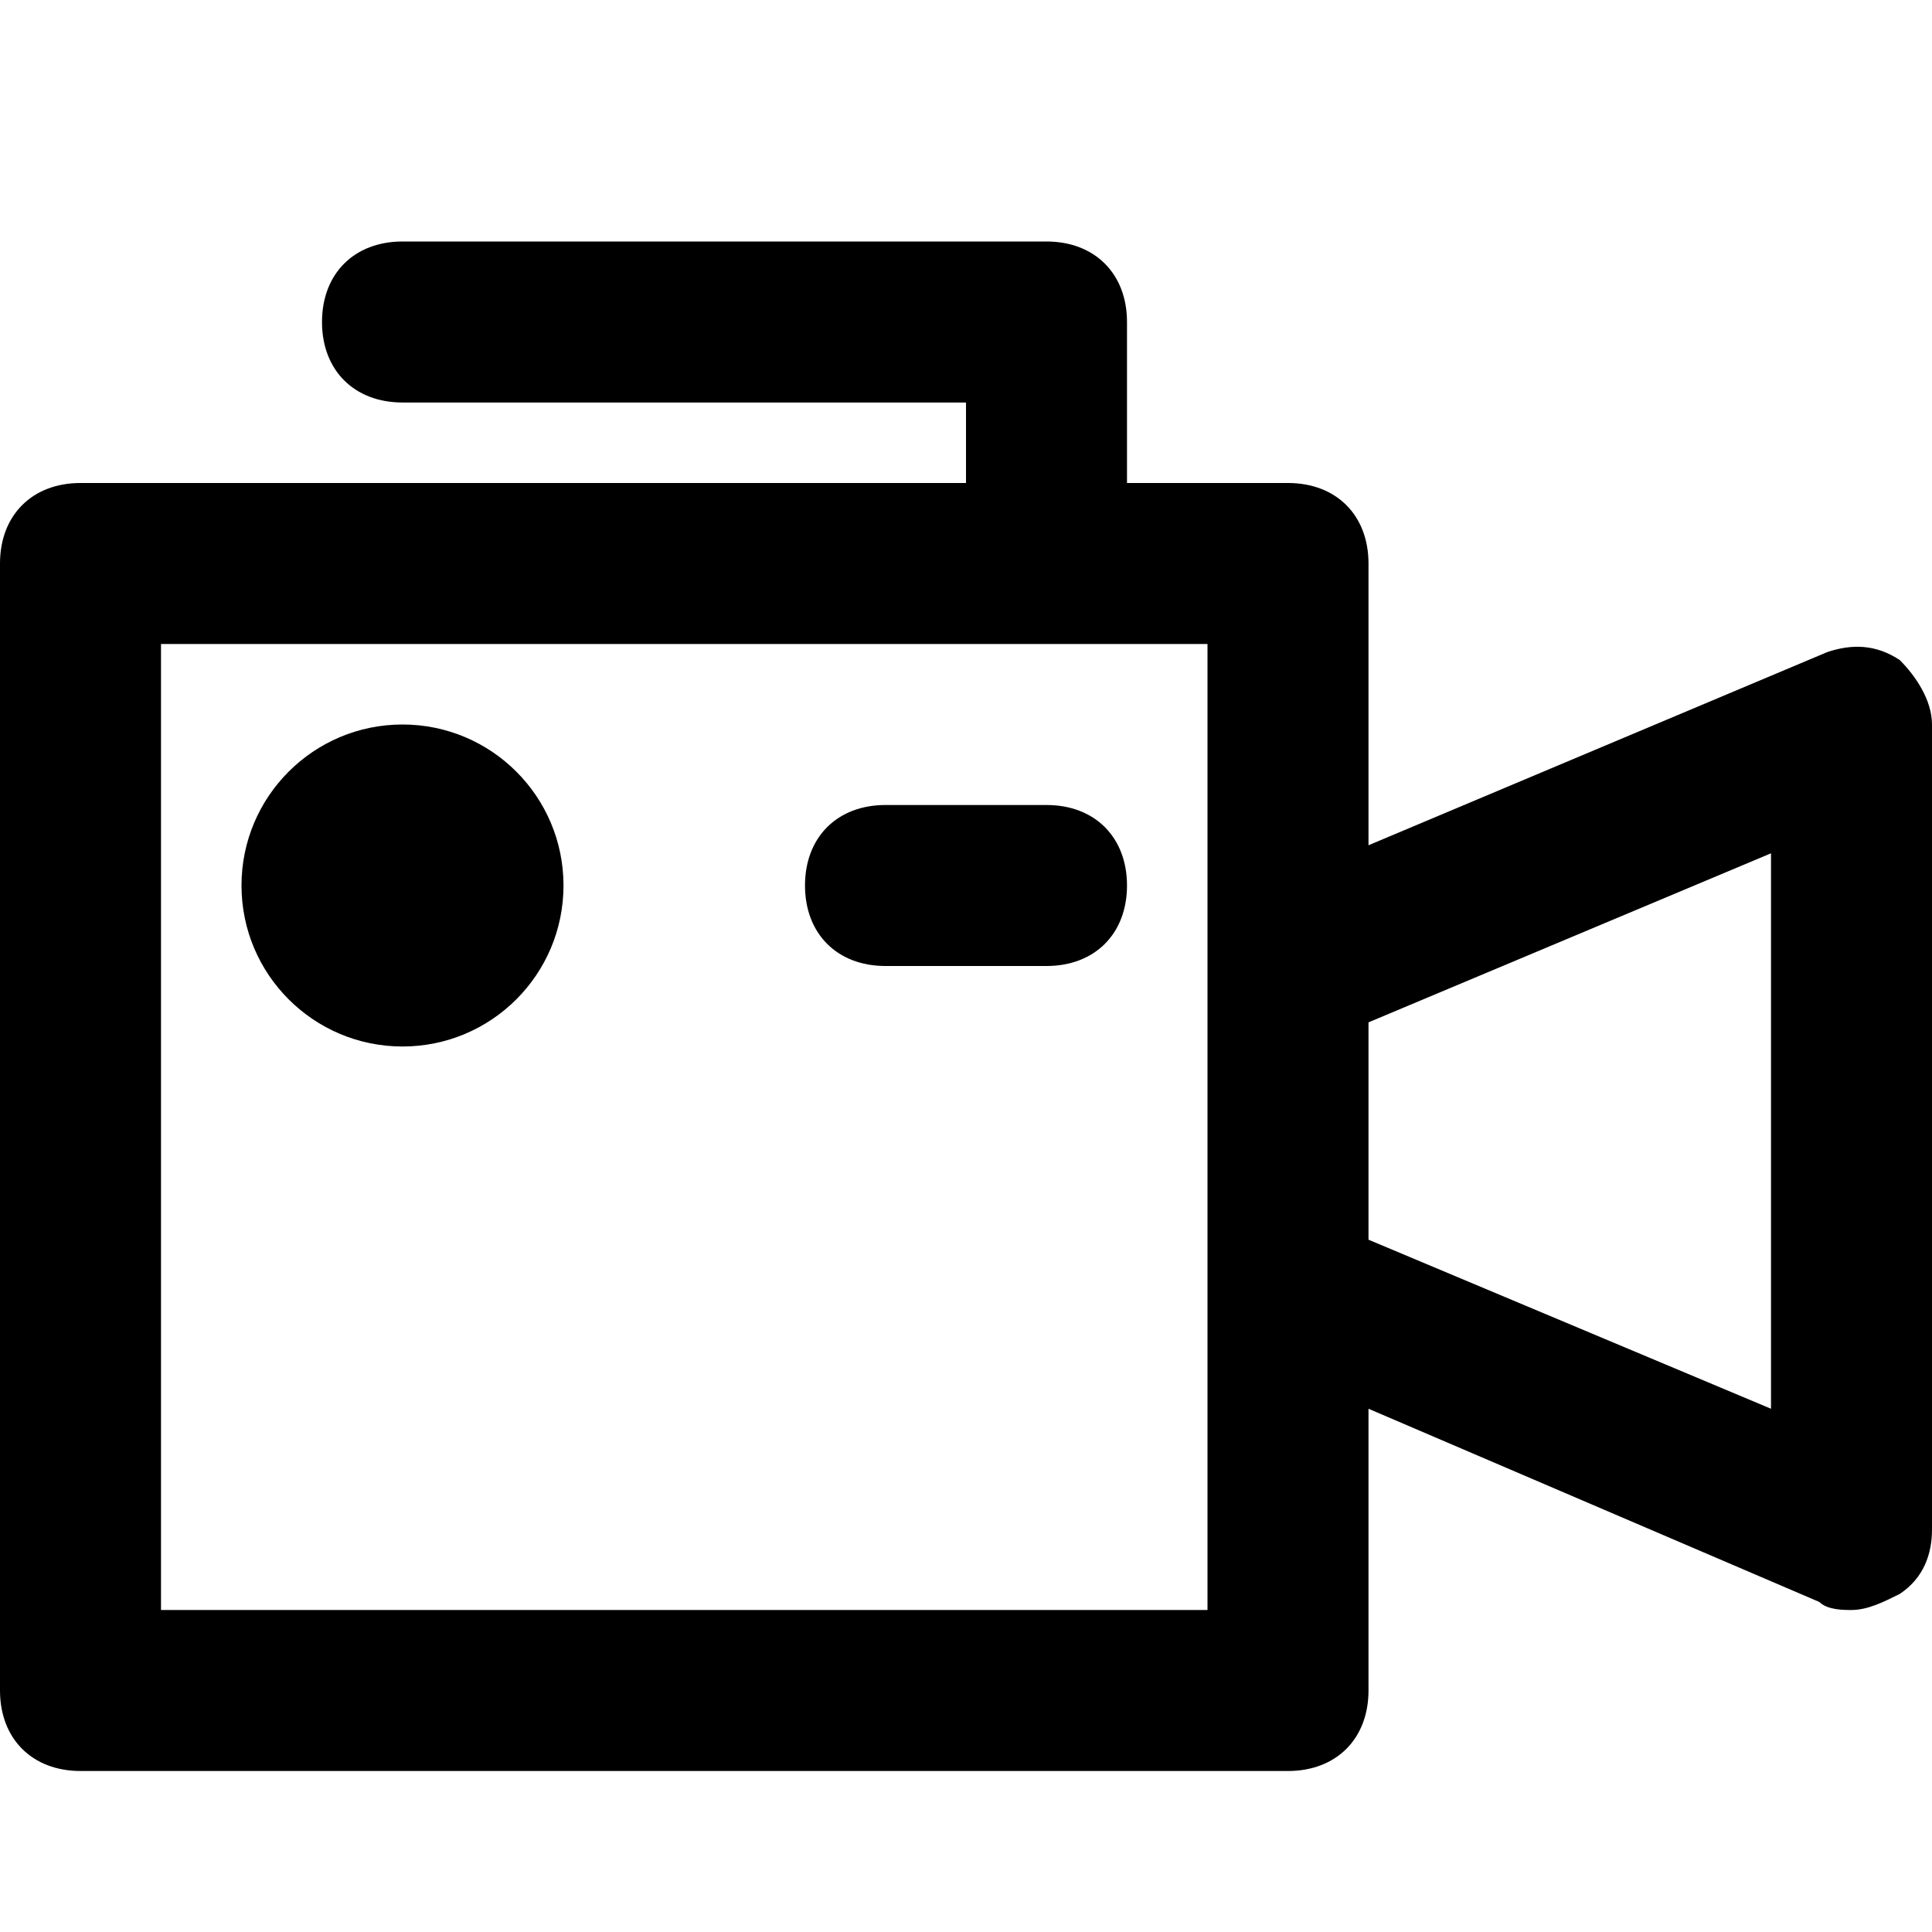 <?xml version="1.0" encoding="utf-8"?>
<!-- Generator: Adobe Illustrator 19.1.0, SVG Export Plug-In . SVG Version: 6.00 Build 0)  -->
<!DOCTYPE svg PUBLIC "-//W3C//DTD SVG 1.1//EN" "http://www.w3.org/Graphics/SVG/1.1/DTD/svg11.dtd">
<svg version="1.1" id="Layer_1" xmlns="http://www.w3.org/2000/svg" xmlns:xlink="http://www.w3.org/1999/xlink" x="0px" y="0px"
	 width="24px" height="24px" viewBox="0 0 24 24" enable-background="new 0 0 24 24" xml:space="preserve">
<path d="M23.6,8.2c-0.3-0.2-0.6-0.2-0.9-0.1L17,10.5V7c0-0.6-0.4-1-1-1h-2V4c0-0.6-0.4-1-1-1H5C4.4,3,4,3.4,4,4s0.4,1,1,1h7v1H1
	C0.4,6,0,6.4,0,7v14c0,0.6,0.4,1,1,1h15c0.6,0,1-0.4,1-1v-3.5l5.6,2.4C22.7,20,22.9,20,23,20c0.2,0,0.4-0.1,0.6-0.2
	c0.3-0.2,0.4-0.5,0.4-0.8V9C24,8.7,23.8,8.4,23.6,8.2z M15,20H2V8h13v4v4V20z M22,17.5l-5-2.1v-2.7l5-2.1V17.5z"/>
<circle cx="5" cy="11" r="2"/>
<path d="M13,10h-2c-0.6,0-1,0.4-1,1s0.4,1,1,1h2c0.6,0,1-0.4,1-1S13.6,10,13,10z"/>
</svg>
